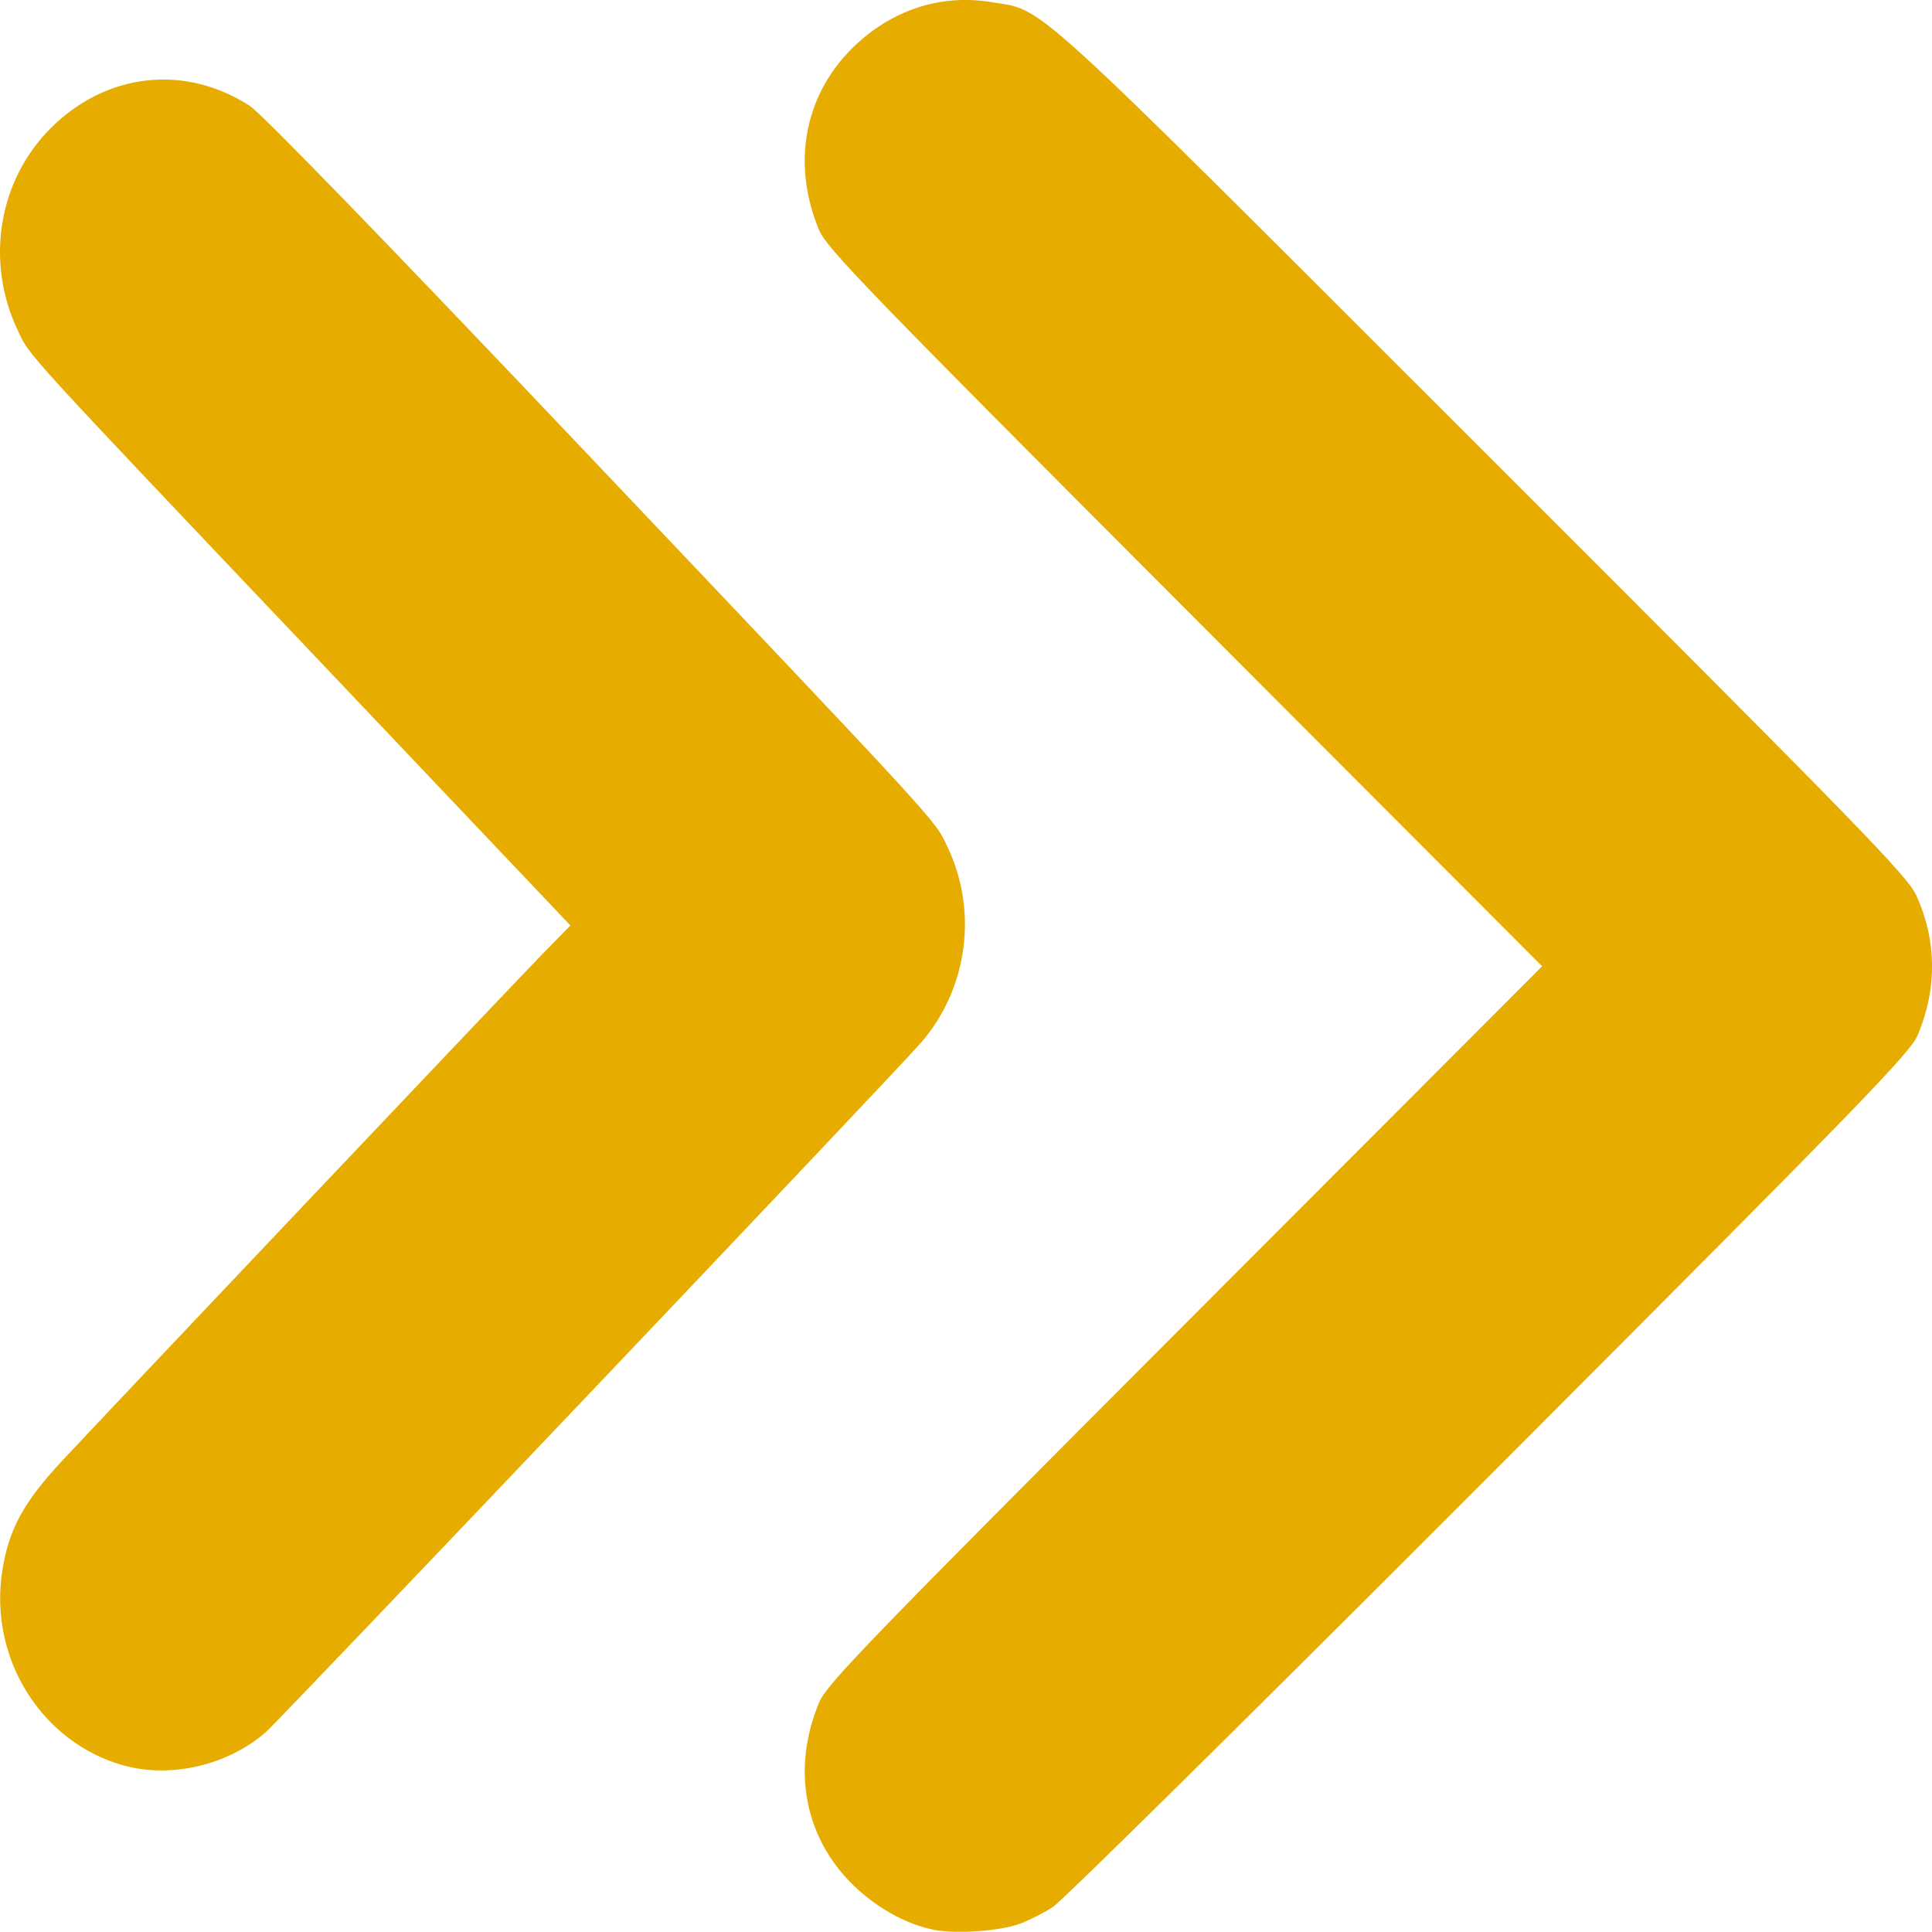 <?xml version="1.0" encoding="UTF-8" standalone="no"?>
<svg
   width="24.37"
   zoomAndPan="magnify"
   viewBox="0 0 18.277 18.275"
   height="24.367"
   preserveAspectRatio="xMidYMid"
   version="1.0"
   id="svg20"
   sodipodi:docname="4.1.svg"
   xml:space="preserve"
   inkscape:version="1.2.1 (9c6d41e410, 2022-07-14)"
   xmlns:inkscape="http://www.inkscape.org/namespaces/inkscape"
   xmlns:sodipodi="http://sodipodi.sourceforge.net/DTD/sodipodi-0.dtd"
   xmlns="http://www.w3.org/2000/svg"
   xmlns:svg="http://www.w3.org/2000/svg"><sodipodi:namedview
     id="namedview22"
     pagecolor="#ffffff"
     bordercolor="#000000"
     borderopacity="0.25"
     inkscape:showpageshadow="2"
     inkscape:pageopacity="0.0"
     inkscape:pagecheckerboard="0"
     inkscape:deskcolor="#d1d1d1"
     showgrid="false"
     inkscape:zoom="5.6568542"
     inkscape:cx="5.9220193"
     inkscape:cy="11.313709"
     inkscape:window-width="1366"
     inkscape:window-height="699"
     inkscape:window-x="0"
     inkscape:window-y="0"
     inkscape:window-maximized="1"
     inkscape:current-layer="svg20" /><defs
     id="defs8"><clipPath
       id="e28c6fd4e6"><path
         d="M 9.195,8.711 H 20.805 V 20.324 H 9.195 Z m 0,0"
         clip-rule="nonzero"
         id="path2" /></clipPath><clipPath
       id="45a8d43ebc"><path
         d="M 9.195,9 H 20.805 V 20 H 9.195 Z m 0,0"
         clip-rule="nonzero"
         id="path5" /></clipPath></defs><path
     style="fill:#e6ad00;fill-opacity:1;stroke-width:0.036"
     d="m 8.82,18.253 c -0.263,-0.055 -0.543,-0.215 -0.762,-0.433 -0.452,-0.45 -0.568,-1.094 -0.309,-1.714 0.072,-0.173 0.442,-0.556 3.461,-3.58 L 14.589,9.141 11.209,5.755 C 8.19,2.731 7.82,2.347 7.748,2.175 c -0.258,-0.62 -0.142,-1.263 0.309,-1.714 0.364,-0.363 0.837,-0.521 1.32,-0.441 0.515,0.085 0.268,-0.14 4.648,4.238 3.578,3.575 4.02,4.029 4.104,4.213 0.192,0.423 0.198,0.878 0.015,1.317 -0.072,0.173 -0.494,0.608 -4.051,4.171 -2.184,2.188 -4.044,4.025 -4.133,4.082 -0.089,0.058 -0.233,0.13 -0.32,0.161 -0.198,0.07 -0.611,0.096 -0.82,0.052 z m -7.65,-1.551 c -0.778,-0.217 -1.276,-1.013 -1.149,-1.838 0.06,-0.394 0.201,-0.652 0.568,-1.046 C 1.138,13.231 4.852,9.312 5.129,9.028 L 5.396,8.755 3.078,6.312 C 0.16,3.238 0.285,3.375 0.165,3.119 -0.141,2.469 -0.014,1.705 0.481,1.211 1.006,0.688 1.746,0.605 2.361,1 2.471,1.07 3.634,2.269 5.461,4.194 c 3.491,3.679 3.376,3.553 3.501,3.815 0.294,0.613 0.192,1.354 -0.256,1.863 -0.288,0.327 -6.056,6.396 -6.191,6.514 -0.359,0.314 -0.899,0.44 -1.346,0.315 z"
     id="path1922" /></svg>
